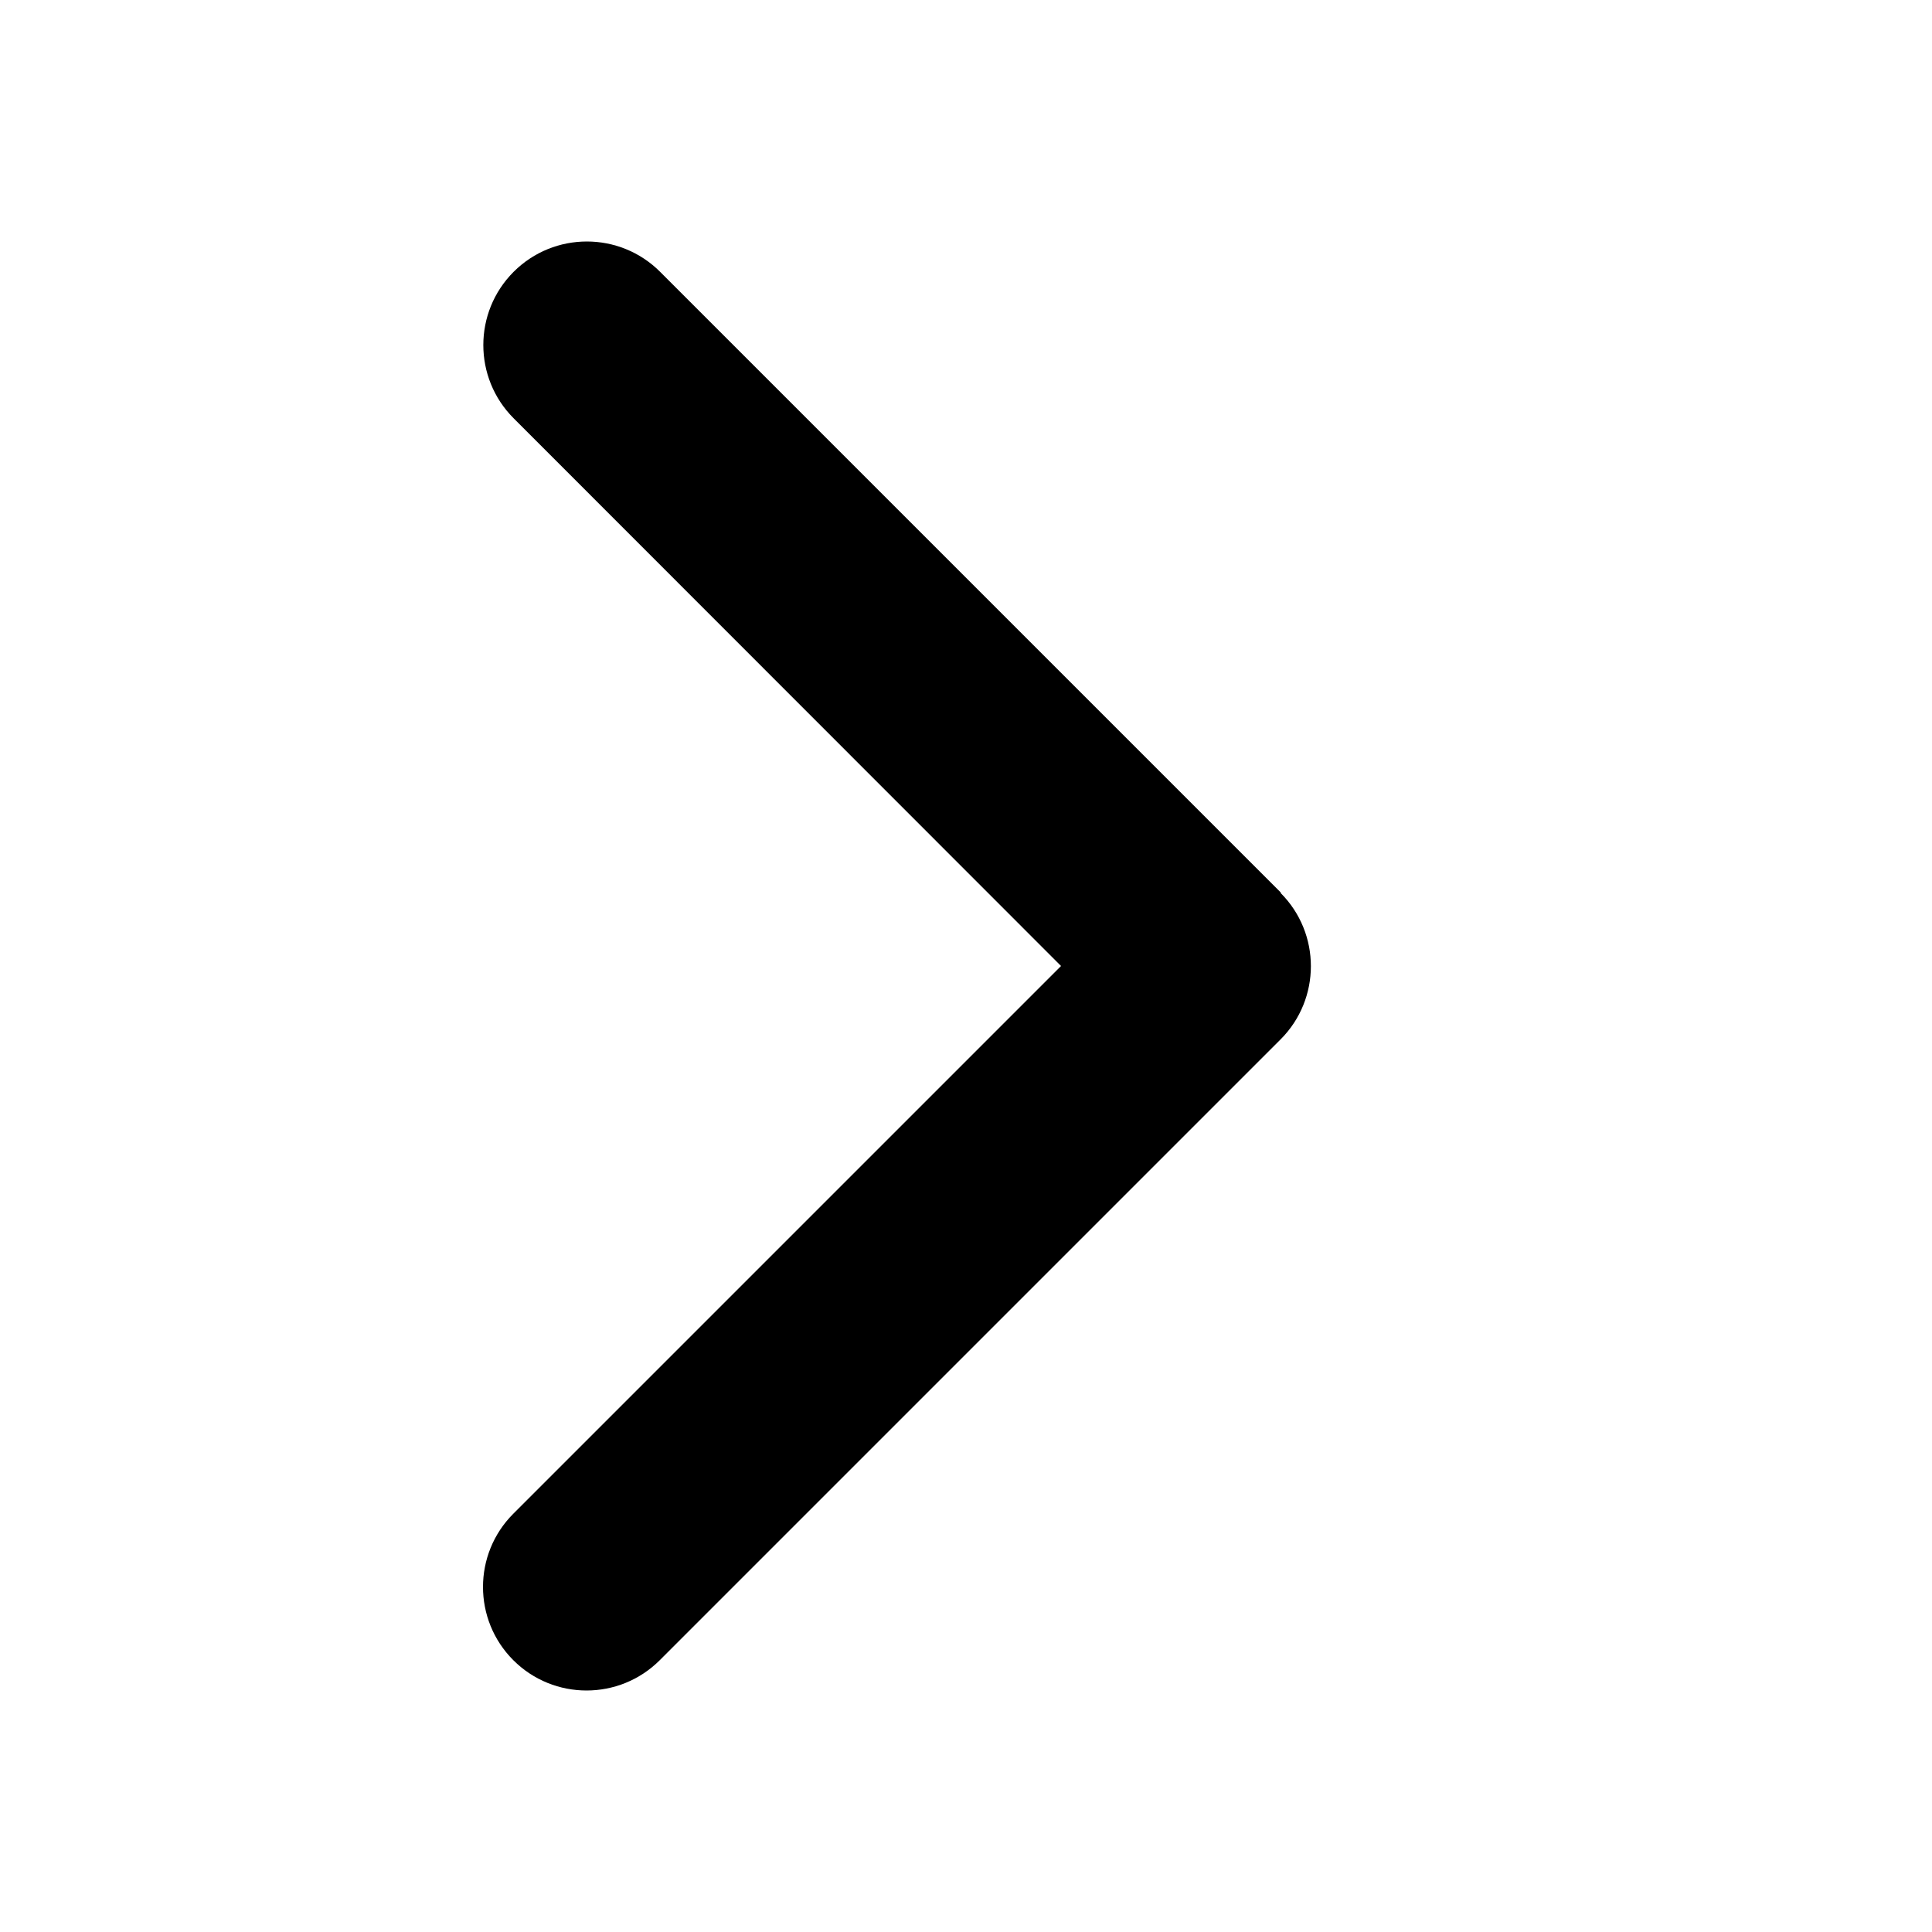<svg width="512" height="512" viewBox="0 0 512 512" fill="black" xmlns="http://www.w3.org/2000/svg">
    <path
        d="M339.365 236.635C350.076 247.346 350.076 264.74 339.365 275.451L174.849 439.967C164.138 450.678 146.744 450.678 136.033 439.967C125.322 429.256 125.322 411.862 136.033 401.151L281.184 256L136.119 110.849C125.408 100.138 125.408 82.744 136.119 72.033C146.829 61.322 164.224 61.322 174.934 72.033L339.451 236.549L339.365 236.635Z" />
</svg>